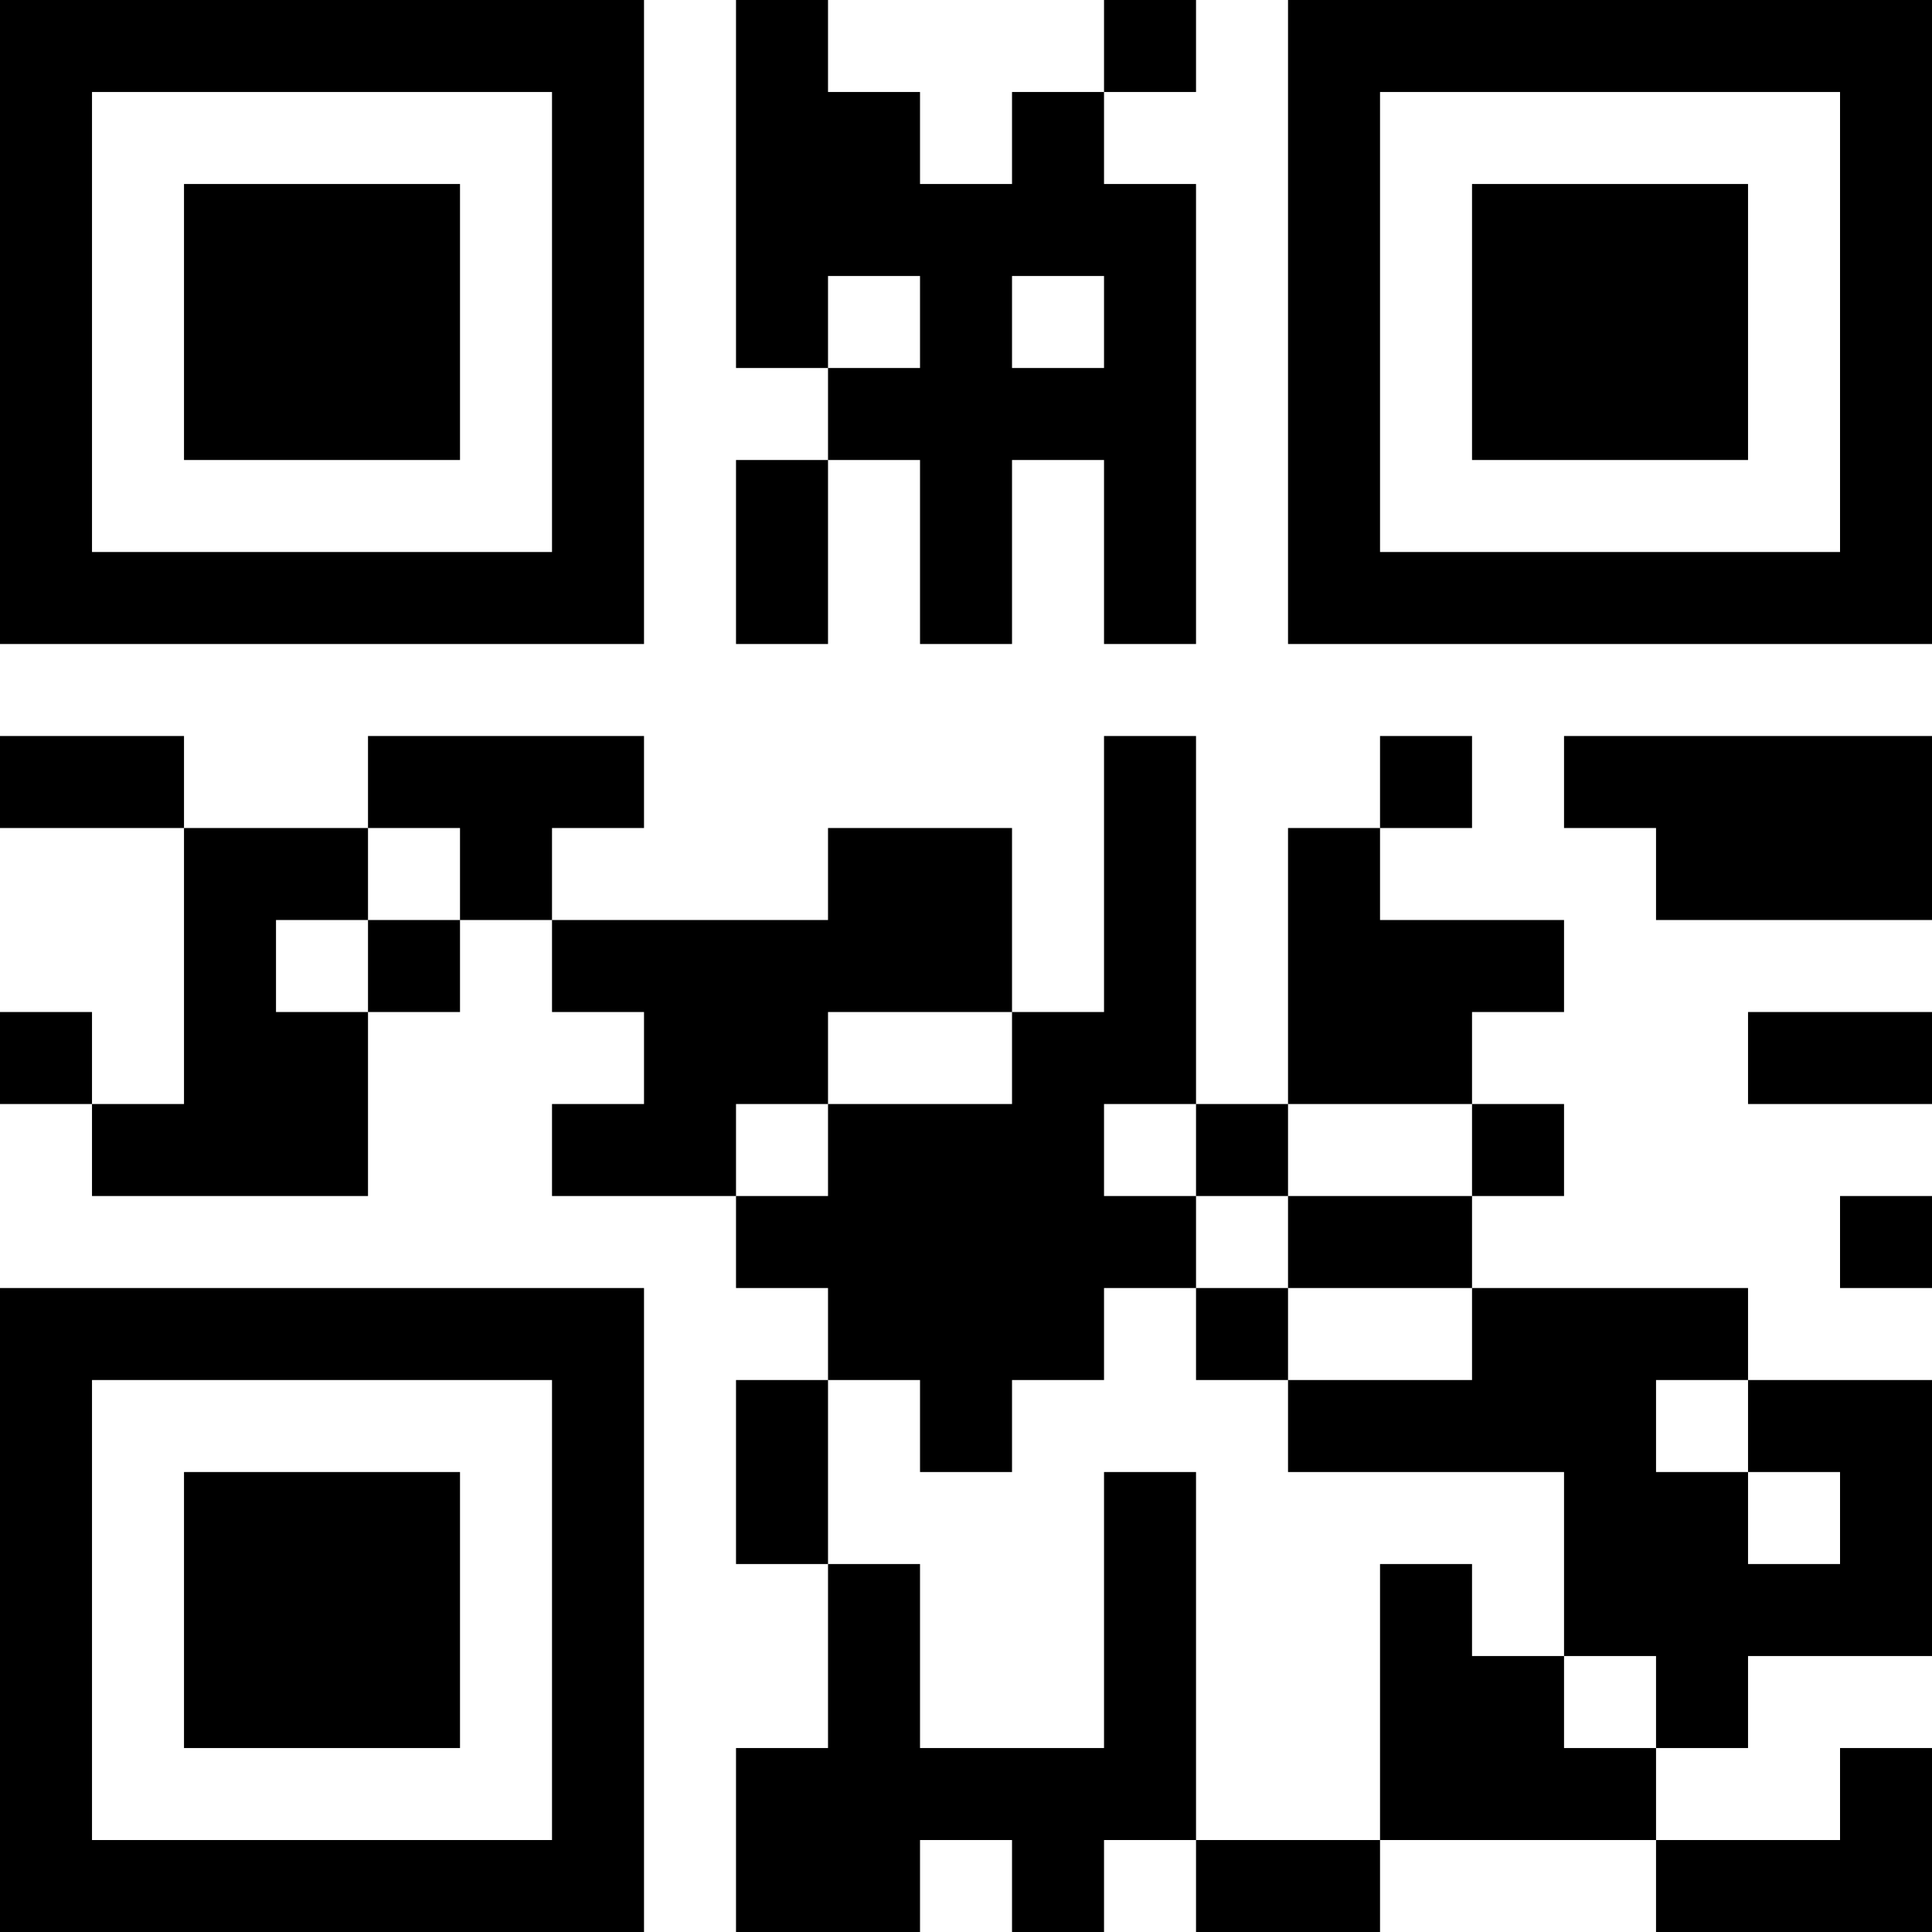 <?xml version="1.0" encoding="UTF-8"?>
<svg xmlns="http://www.w3.org/2000/svg" version="1.1" width="200" height="200" viewBox="0 0 200 200"><rect x="0" y="0" width="200" height="200" fill="#ffffff"/><g transform="scale(9.524)"><g transform="translate(0,0)"><path fill-rule="evenodd" d="M8 0L8 4L9 4L9 5L8 5L8 7L9 7L9 5L10 5L10 7L11 7L11 5L12 5L12 7L13 7L13 2L12 2L12 1L13 1L13 0L12 0L12 1L11 1L11 2L10 2L10 1L9 1L9 0ZM9 3L9 4L10 4L10 3ZM11 3L11 4L12 4L12 3ZM0 8L0 9L2 9L2 12L1 12L1 11L0 11L0 12L1 12L1 13L4 13L4 11L5 11L5 10L6 10L6 11L7 11L7 12L6 12L6 13L8 13L8 14L9 14L9 15L8 15L8 17L9 17L9 19L8 19L8 21L10 21L10 20L11 20L11 21L12 21L12 20L13 20L13 21L15 21L15 20L18 20L18 21L21 21L21 19L20 19L20 20L18 20L18 19L19 19L19 18L21 18L21 15L19 15L19 14L16 14L16 13L17 13L17 12L16 12L16 11L17 11L17 10L15 10L15 9L16 9L16 8L15 8L15 9L14 9L14 12L13 12L13 8L12 8L12 11L11 11L11 9L9 9L9 10L6 10L6 9L7 9L7 8L4 8L4 9L2 9L2 8ZM17 8L17 9L18 9L18 10L21 10L21 8ZM4 9L4 10L3 10L3 11L4 11L4 10L5 10L5 9ZM9 11L9 12L8 12L8 13L9 13L9 12L11 12L11 11ZM19 11L19 12L21 12L21 11ZM12 12L12 13L13 13L13 14L12 14L12 15L11 15L11 16L10 16L10 15L9 15L9 17L10 17L10 19L12 19L12 16L13 16L13 20L15 20L15 17L16 17L16 18L17 18L17 19L18 19L18 18L17 18L17 16L14 16L14 15L16 15L16 14L14 14L14 13L16 13L16 12L14 12L14 13L13 13L13 12ZM20 13L20 14L21 14L21 13ZM13 14L13 15L14 15L14 14ZM18 15L18 16L19 16L19 17L20 17L20 16L19 16L19 15ZM0 0L0 7L7 7L7 0ZM1 1L1 6L6 6L6 1ZM2 2L2 5L5 5L5 2ZM14 0L14 7L21 7L21 0ZM15 1L15 6L20 6L20 1ZM16 2L16 5L19 5L19 2ZM0 14L0 21L7 21L7 14ZM1 15L1 20L6 20L6 15ZM2 16L2 19L5 19L5 16Z" fill="#000000"/></g></g></svg>

